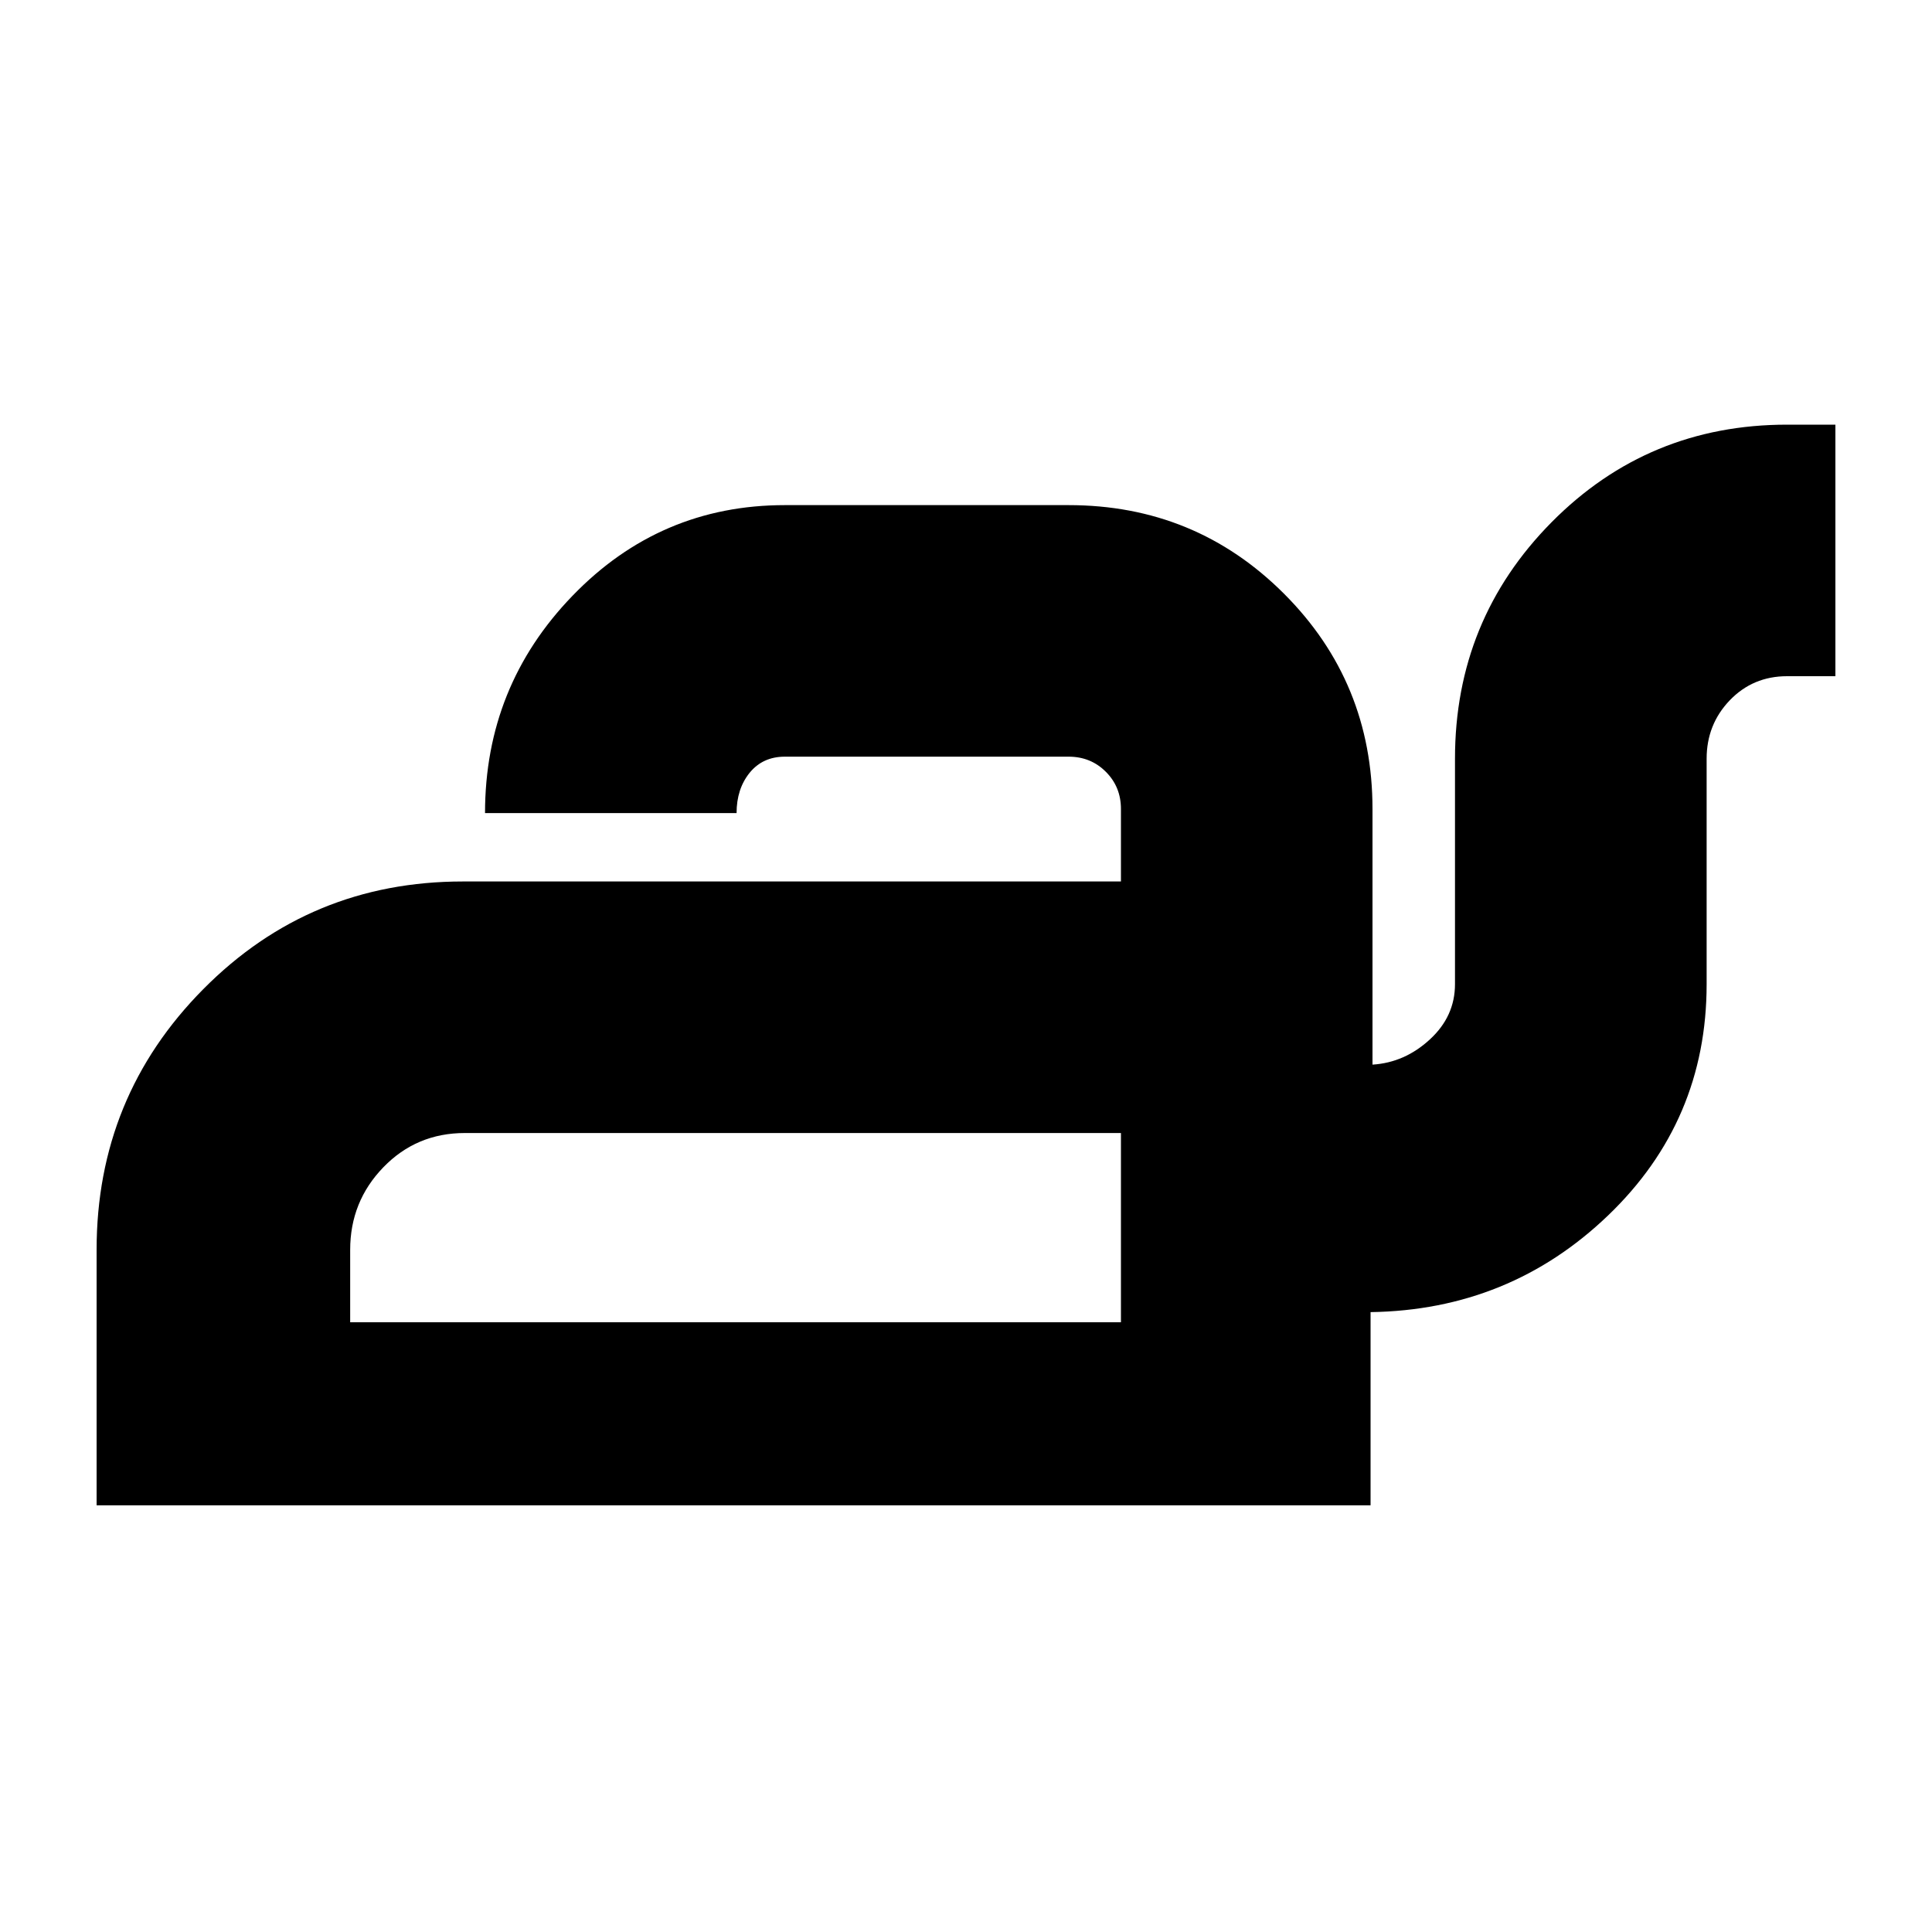 <svg xmlns="http://www.w3.org/2000/svg" height="20" width="20"><path d="M1 15.583v-2.645q0-1.584 1.104-2.698 1.104-1.115 2.688-1.115h6.812v-.75q0-.229-.156-.385-.156-.157-.386-.157H8.125q-.229 0-.365.167-.135.167-.135.417H5.021q0-1.313.906-2.25.906-.938 2.198-.938h2.937q1.313 0 2.23.917.916.916.916 2.229v2.646q.334-.021.594-.261.26-.239.26-.572V7.854q0-1.437 1-2.448 1-1.01 2.438-1.01h.5V7h-.5q-.354 0-.594.25-.239.25-.239.604v2.334q0 1.416-1.021 2.395-1.021.979-2.458 1v2Zm2.625-1.895h7.979v-1.959H4.812q-.5 0-.843.354-.344.355-.344.855Zm7.979 0v-1.959 1.959Z"/></svg>